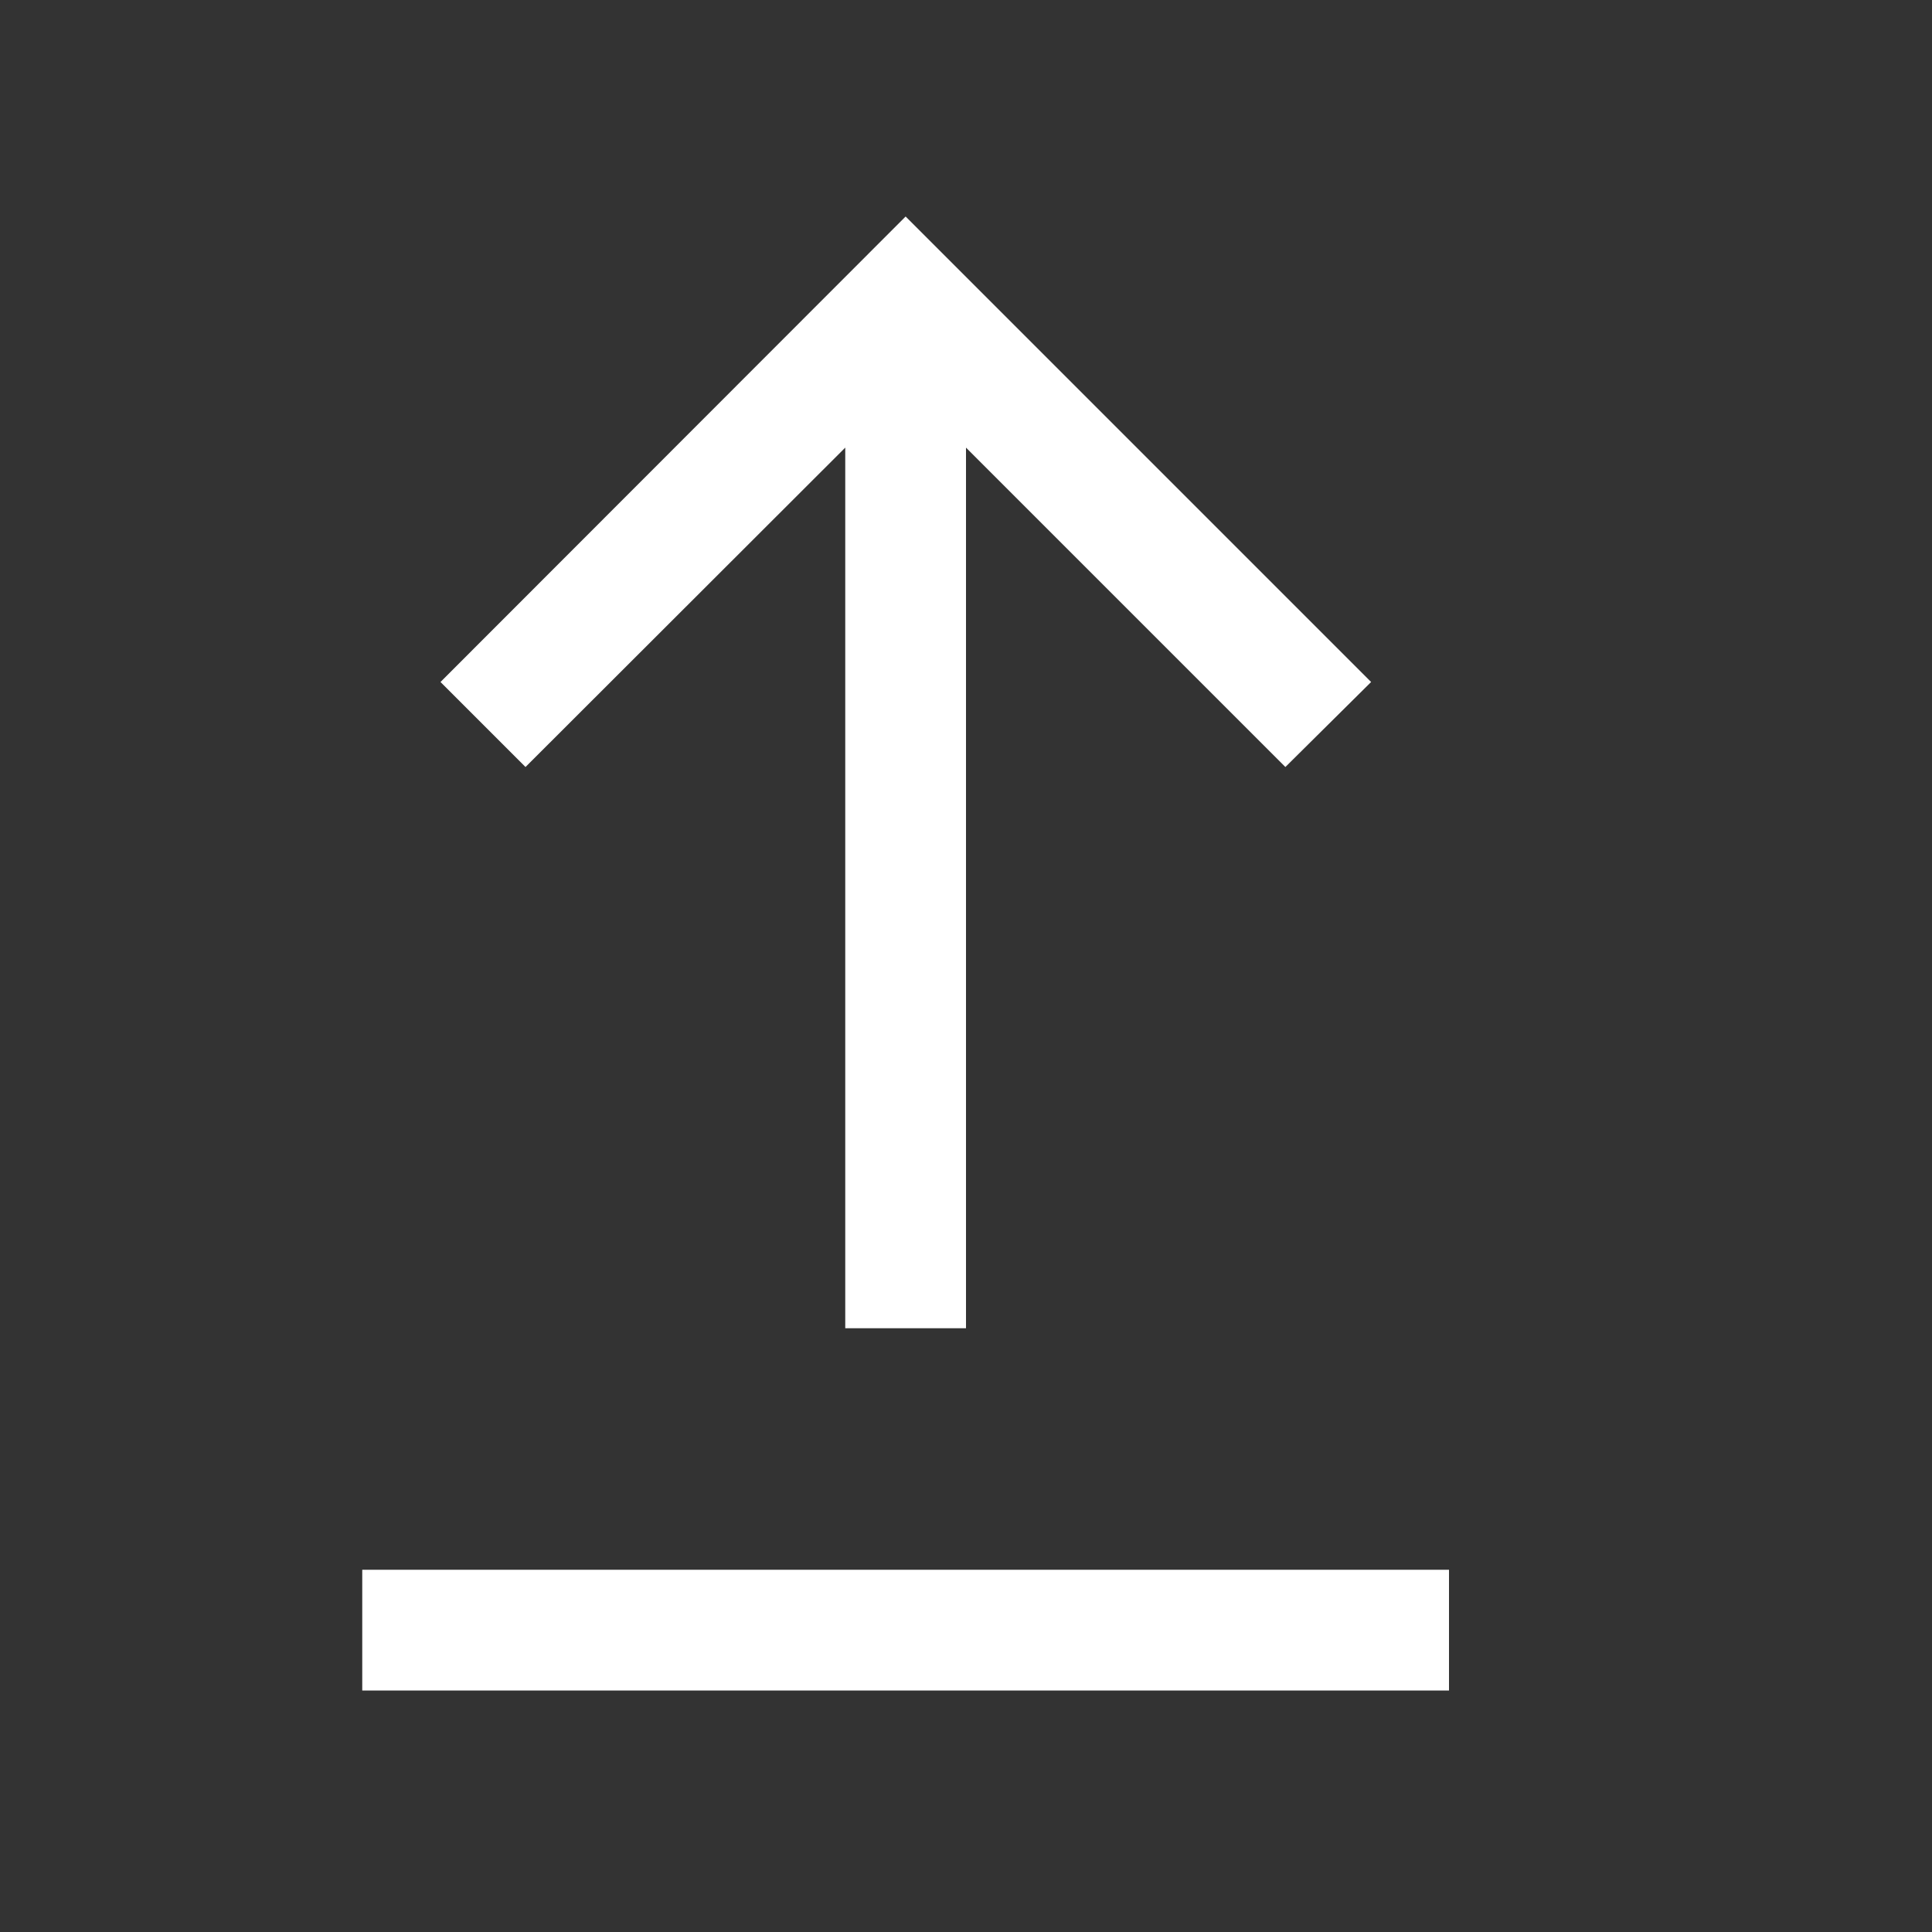 <svg width="16" height="16" viewBox="0 0 16 16" fill="none" xmlns="http://www.w3.org/2000/svg">
<rect x="0" y="0" width="16" height="16" fill="#333333" stroke="none"/>
<path d="M7.5 1.793L3.648 5.648L4.352 6.352L7 3.707V11H8V3.707L10.645 6.352L11.355 5.648L7.5 1.793ZM3 13V14H12V13H3Z" fill="white"/>
</svg>
